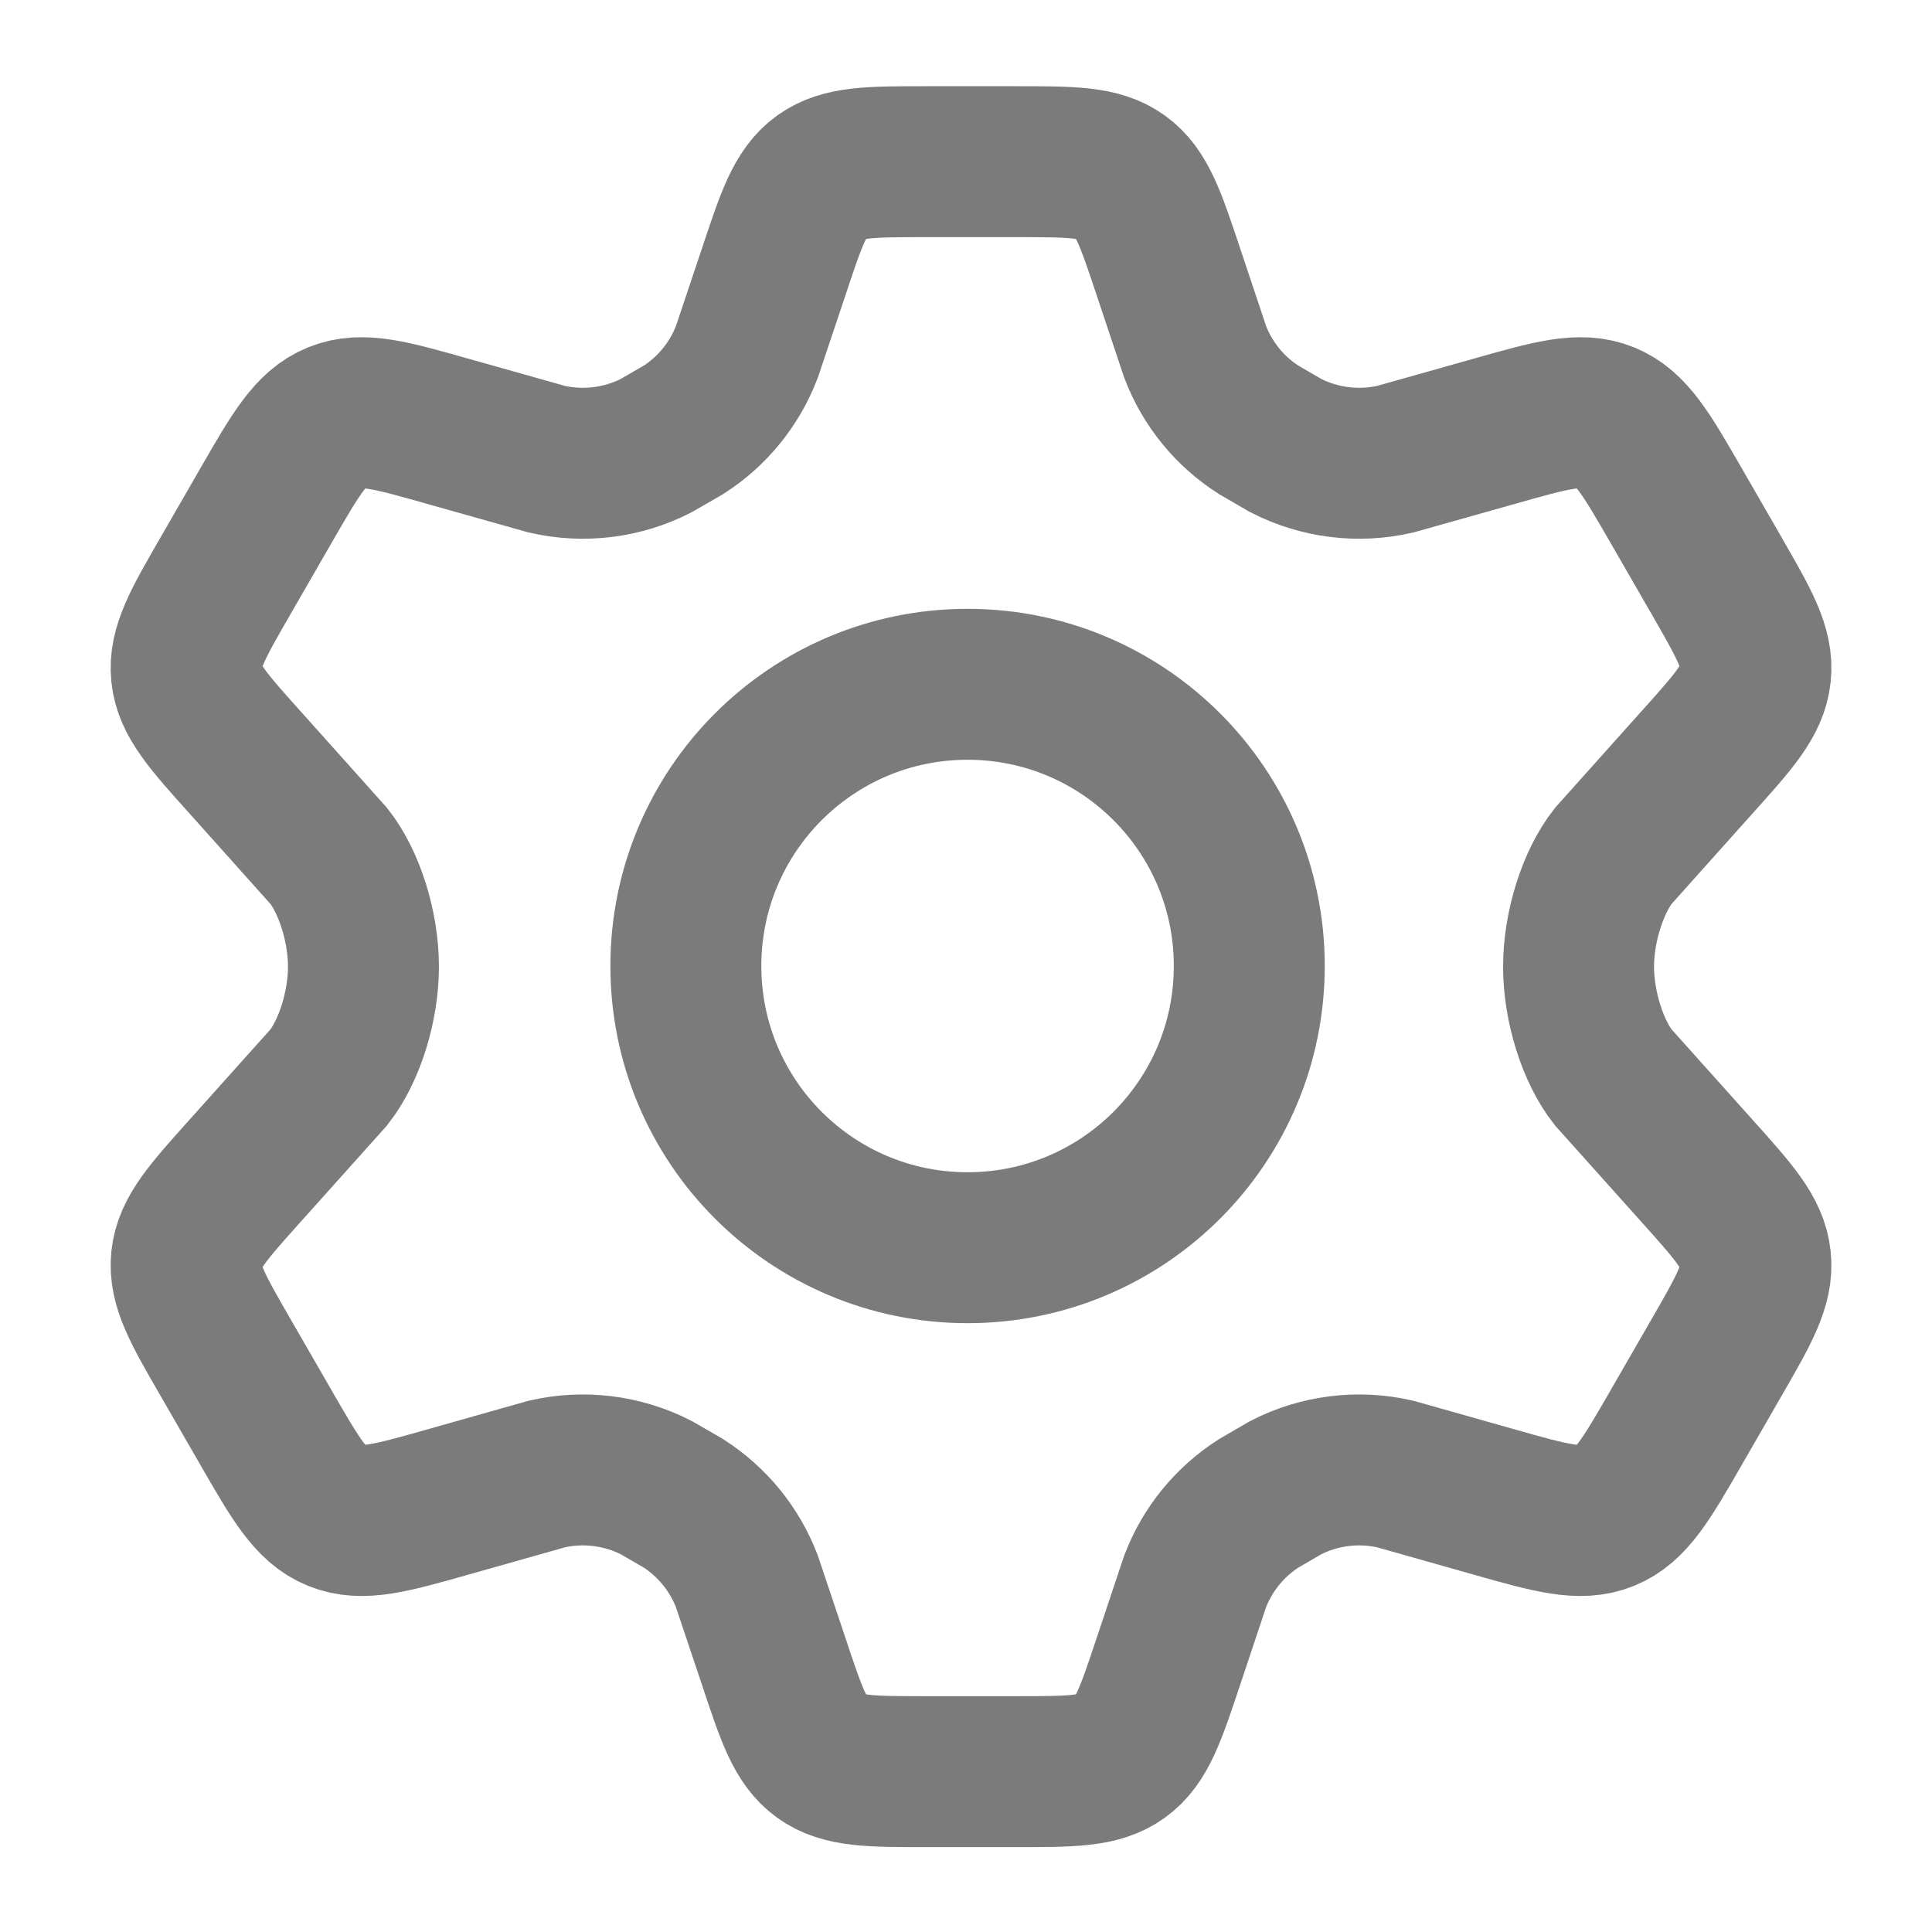 <svg width="16" height="16" viewBox="0 0 16 16" fill="none" xmlns="http://www.w3.org/2000/svg">
<g clip-path="url(#clip0_50_3805)">
<path d="M14.212 4.761L13.883 4.19C13.634 3.758 13.509 3.542 13.298 3.456C13.086 3.37 12.846 3.438 12.367 3.574L11.554 3.803C11.248 3.873 10.928 3.833 10.648 3.69L10.424 3.56C10.184 3.407 10 3.181 9.898 2.915L9.676 2.25C9.529 1.81 9.456 1.59 9.282 1.464C9.108 1.339 8.876 1.339 8.413 1.339H7.67C7.207 1.339 6.976 1.339 6.801 1.464C6.627 1.59 6.554 1.81 6.408 2.25L6.185 2.915C6.083 3.181 5.899 3.407 5.66 3.56L5.435 3.69C5.156 3.833 4.835 3.873 4.529 3.803L3.716 3.574C3.237 3.438 2.997 3.37 2.786 3.456C2.574 3.542 2.45 3.758 2.201 4.19L1.872 4.761C1.638 5.166 1.522 5.368 1.544 5.584C1.567 5.799 1.723 5.973 2.035 6.32L2.723 7.089C2.891 7.301 3.01 7.672 3.01 8.005C3.01 8.339 2.891 8.709 2.723 8.922L2.035 9.69C1.723 10.038 1.567 10.211 1.544 10.427C1.522 10.642 1.638 10.845 1.872 11.249L2.201 11.82C2.45 12.252 2.574 12.468 2.786 12.554C2.997 12.64 3.237 12.573 3.716 12.437L4.529 12.207C4.835 12.137 5.156 12.177 5.435 12.32L5.66 12.45C5.899 12.604 6.083 12.829 6.185 13.095L6.408 13.76C6.554 14.2 6.627 14.42 6.801 14.546C6.976 14.672 7.207 14.672 7.67 14.672H8.413C8.876 14.672 9.108 14.672 9.282 14.546C9.456 14.42 9.529 14.2 9.676 13.76L9.898 13.095C10 12.829 10.184 12.604 10.424 12.45L10.648 12.32C10.927 12.177 11.248 12.137 11.554 12.207L12.367 12.437C12.846 12.573 13.086 12.64 13.298 12.554C13.509 12.468 13.634 12.252 13.883 11.82L14.212 11.249C14.445 10.845 14.562 10.642 14.539 10.427C14.516 10.211 14.36 10.038 14.048 9.69L13.36 8.922C13.192 8.709 13.073 8.339 13.073 8.005C13.073 7.672 13.193 7.301 13.36 7.089L14.048 6.32C14.36 5.973 14.516 5.799 14.539 5.584C14.562 5.368 14.445 5.166 14.212 4.761Z" stroke="#7B7B7B" stroke-width="1.25" stroke-linecap="round"/>
<path d="M10.346 8C10.346 9.289 9.302 10.333 8.013 10.333C6.724 10.333 5.68 9.289 5.68 8C5.68 6.711 6.724 5.667 8.013 5.667C9.302 5.667 10.346 6.711 10.346 8Z" stroke="#7B7B7B" stroke-width="1.25"/>
</g>
<defs>
<clipPath id="clip0_50_3805">
<rect width="16" height="16" fill="white"/>
</clipPath>
</defs>
</svg>
